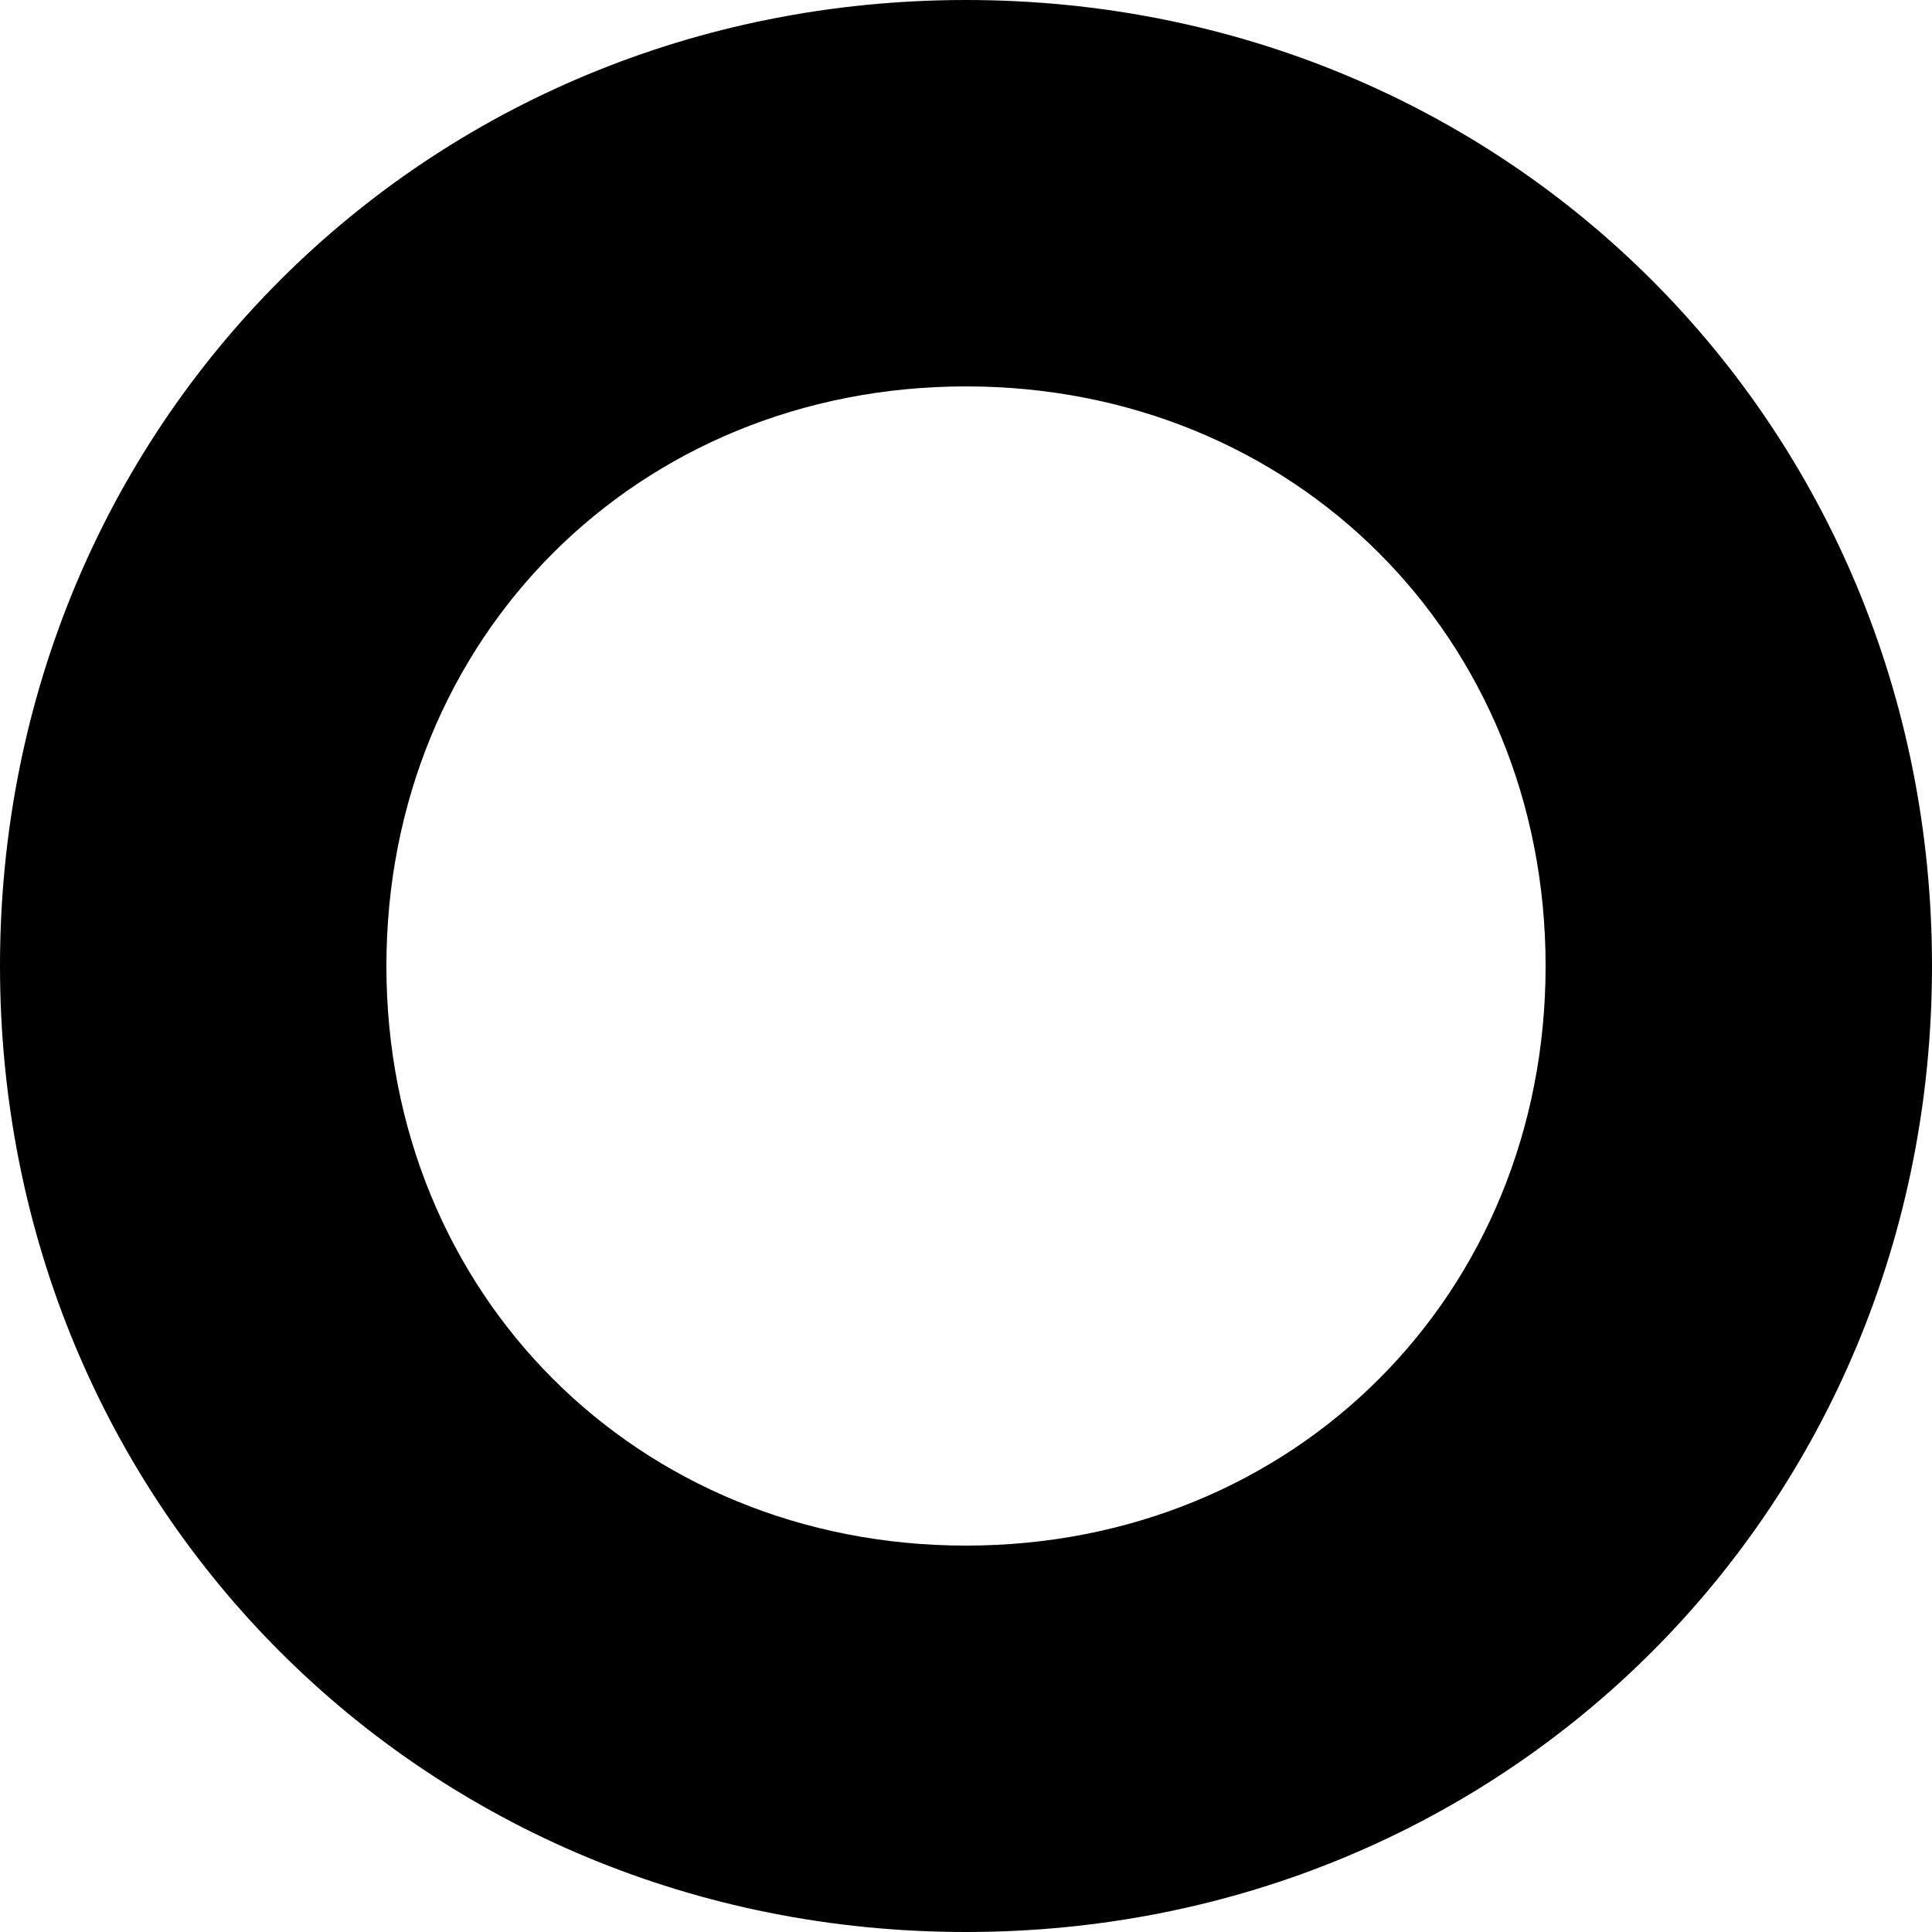 <?xml version="1.0" encoding="utf-8"?>
<!-- Generator: Adobe Illustrator 20.1.0, SVG Export Plug-In . SVG Version: 6.00 Build 0)  -->
<svg version="1.1" id="Layer_1" xmlns="http://www.w3.org/2000/svg" xmlns:xlink="http://www.w3.org/1999/xlink" x="0px" y="0px"
	 viewBox="0 0 10 10" style="enable-background:new 0 0 10 10;" xml:space="preserve">
<style type="text/css">
	.st0{fill:none;stroke:#000000;stroke-width:2;}
	.st1{fill:none;stroke:#DA1C5C;stroke-width:2;}
	.st2{clip-path:url(#SVGID_2_);fill:none;stroke:#000000;stroke-width:2;}
	.st3{clip-path:url(#SVGID_4_);fill:none;stroke:#000000;stroke-width:2;}
	.st4{fill:none;stroke:#000000;stroke-width:1.516;}
	.st5{fill:none;stroke:#000000;stroke-width:1.415;}
	.st6{clip-path:url(#SVGID_6_);fill:none;stroke:#000000;stroke-width:2;}
	.st7{clip-path:url(#SVGID_8_);fill:none;stroke:#000000;stroke-width:2;}
	.st8{fill:#000000;}
	.st9{clip-path:url(#SVGID_10_);fill:none;stroke:#000000;stroke-width:2;}
	.st10{clip-path:url(#SVGID_12_);fill:none;stroke:#000000;stroke-width:2;}
</style>
<g>
	<path d="M5,2c1.7,0,3,1.3,3,3S6.7,8,5,8S2,6.7,2,5S3.3,2,5,2 M5,0C2.2,0,0,2.2,0,5s2.2,5,5,5c2.8,0,5-2.2,5-5S7.8,0,5,0L5,0z"/>
</g>
</svg>
